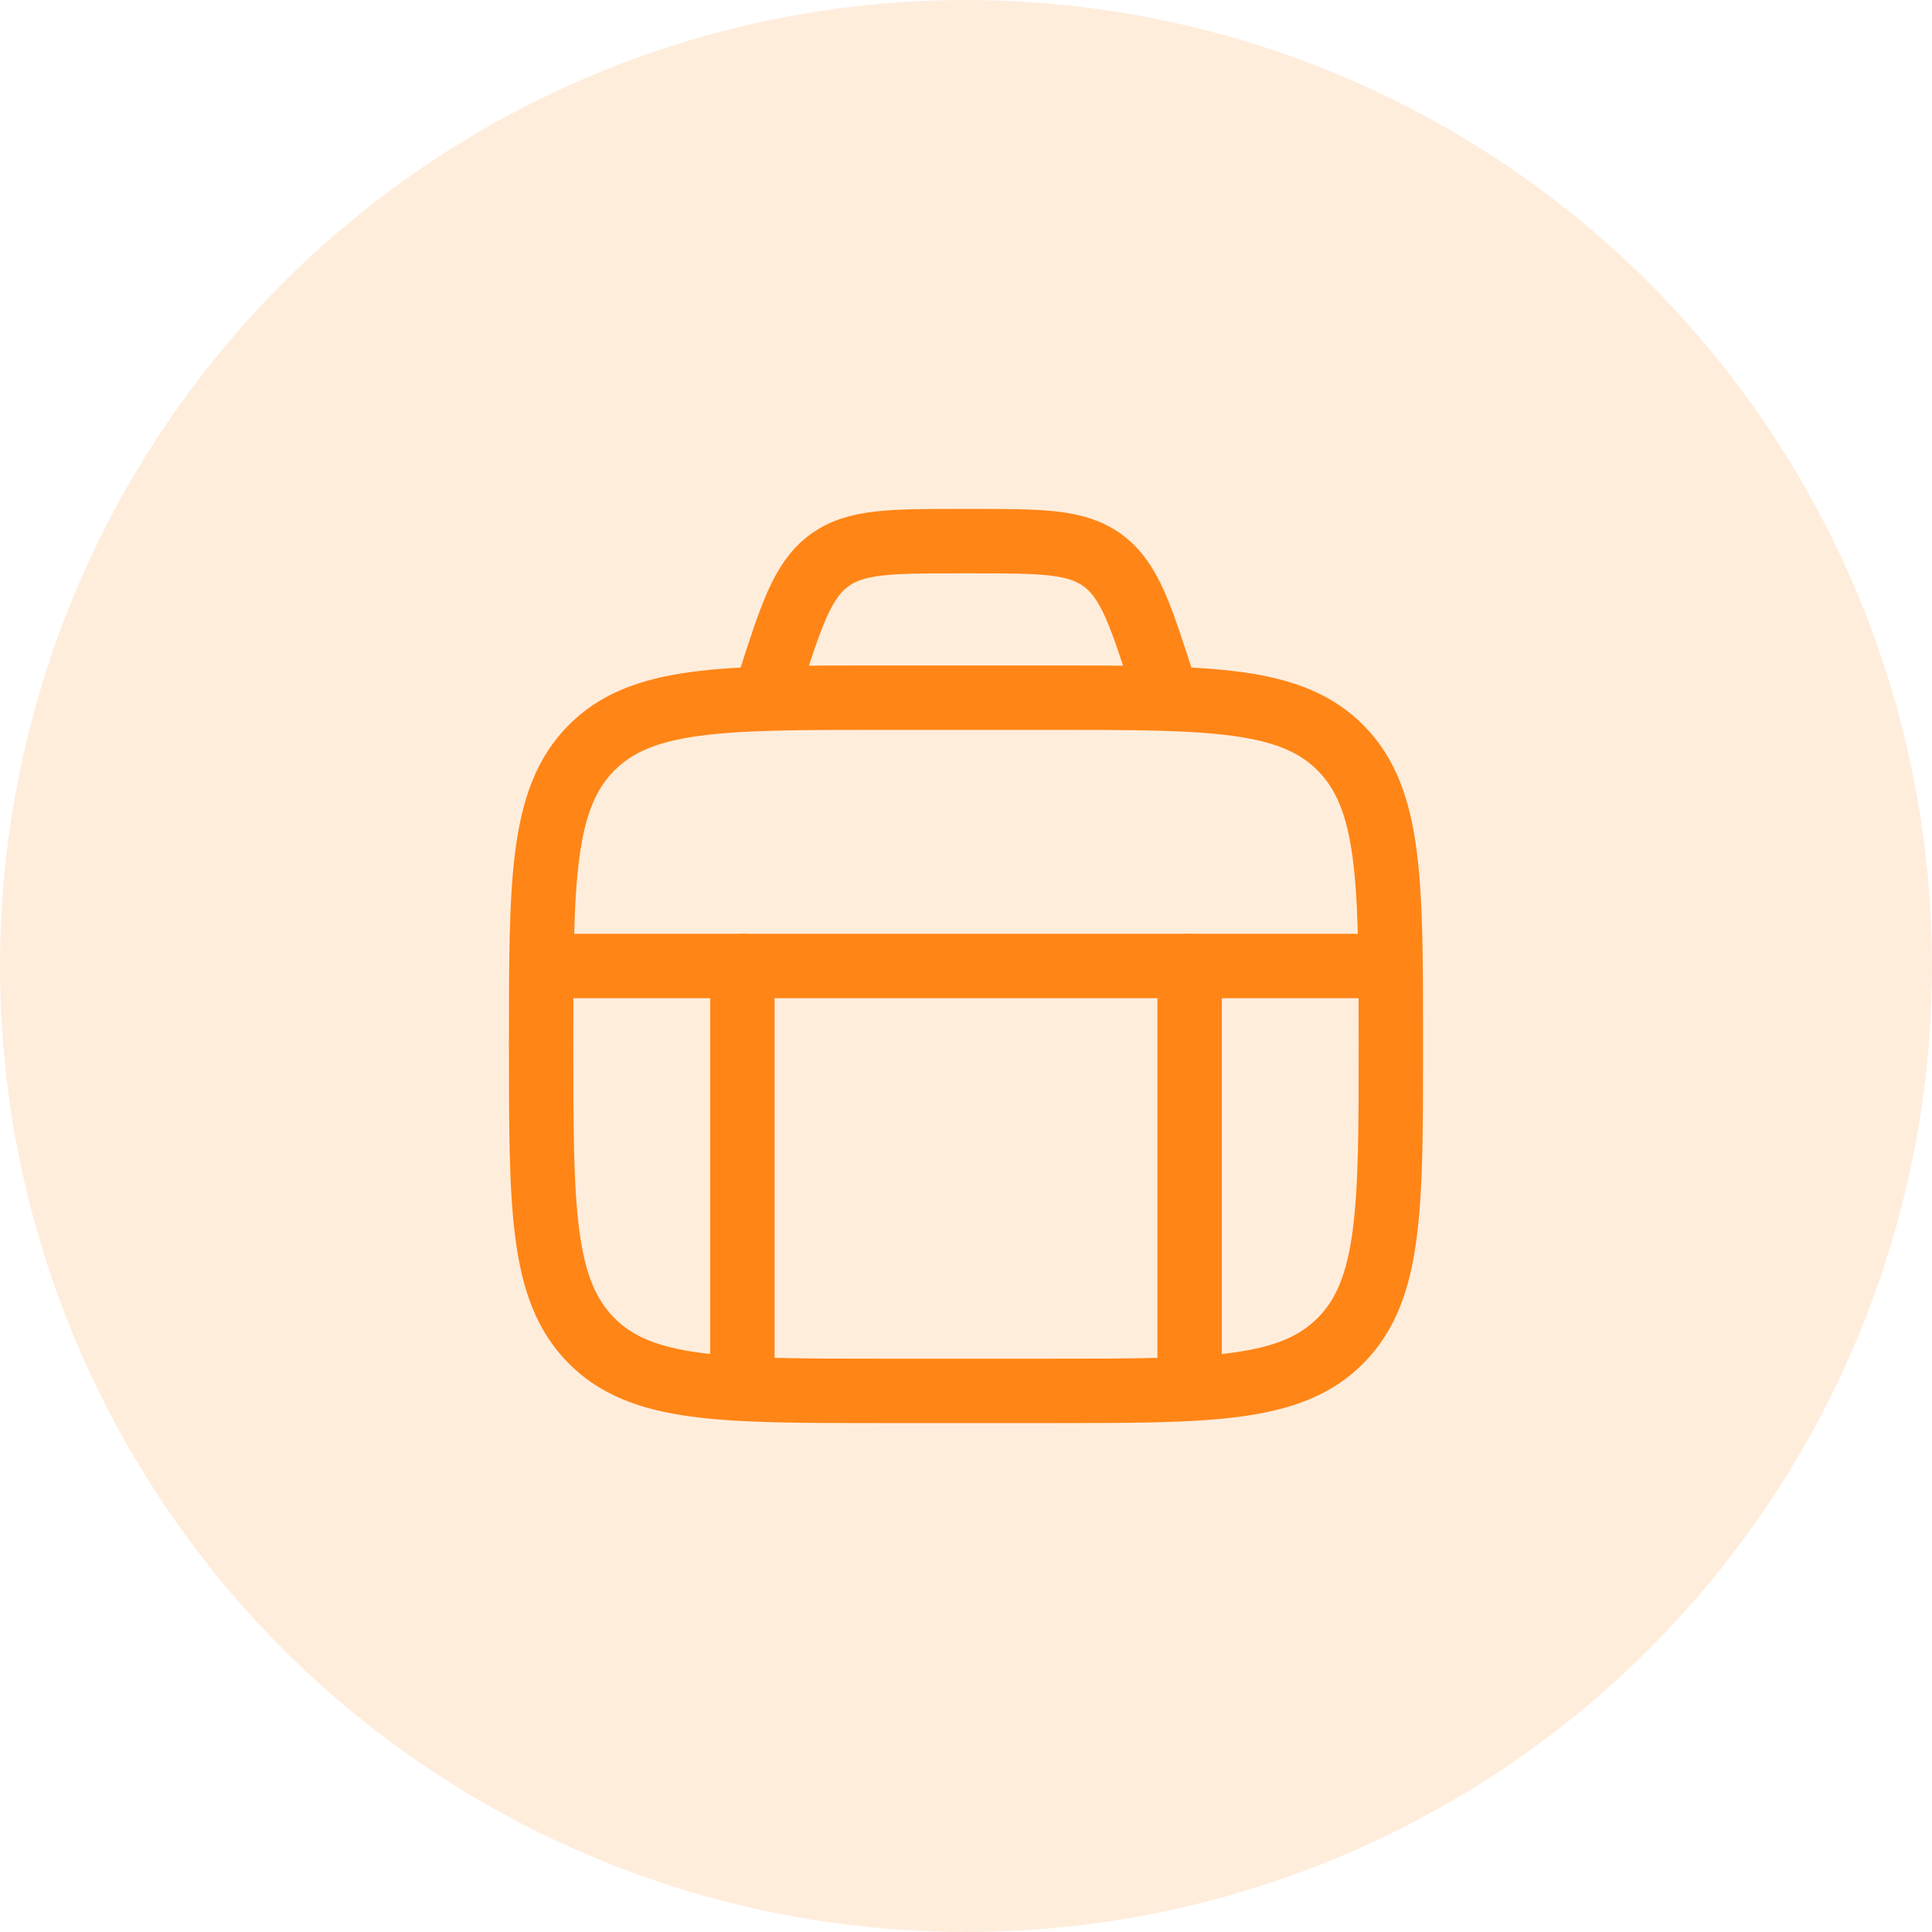 <svg width="90" height="90" viewBox="0 0 90 90" fill="none" xmlns="http://www.w3.org/2000/svg">
<circle cx="45" cy="45" r="45" fill="#FF8516" fill-opacity="0.15"/>
<path d="M34.583 45V63.75M55.417 45V63.75" stroke="#FF8516" stroke-width="3" stroke-linecap="round" stroke-linejoin="round"/>
<path d="M26.25 45H63.75" stroke="#FF8516" stroke-width="3" stroke-linecap="round" stroke-linejoin="round"/>
<path d="M25.208 48.646C25.208 41.035 25.208 37.229 27.527 34.864C29.846 32.5 33.578 32.5 41.042 32.5H48.958C56.422 32.5 60.154 32.5 62.473 34.864C64.792 37.229 64.792 41.035 64.792 48.646C64.792 56.257 64.792 60.063 62.473 62.427C60.154 64.792 56.422 64.792 48.958 64.792H41.042C33.578 64.792 29.846 64.792 27.527 62.427C25.208 60.063 25.208 56.257 25.208 48.646Z" stroke="#FF8516" stroke-width="3" stroke-linecap="round"/>
<path d="M54.375 32.5L54.168 31.856C53.137 28.648 52.621 27.043 51.394 26.126C50.166 25.208 48.535 25.208 45.274 25.208H44.726C41.465 25.208 39.834 25.208 38.606 26.126C37.379 27.043 36.863 28.648 35.832 31.856L35.625 32.5" stroke="#FF8516" stroke-width="3"/>
</svg>
